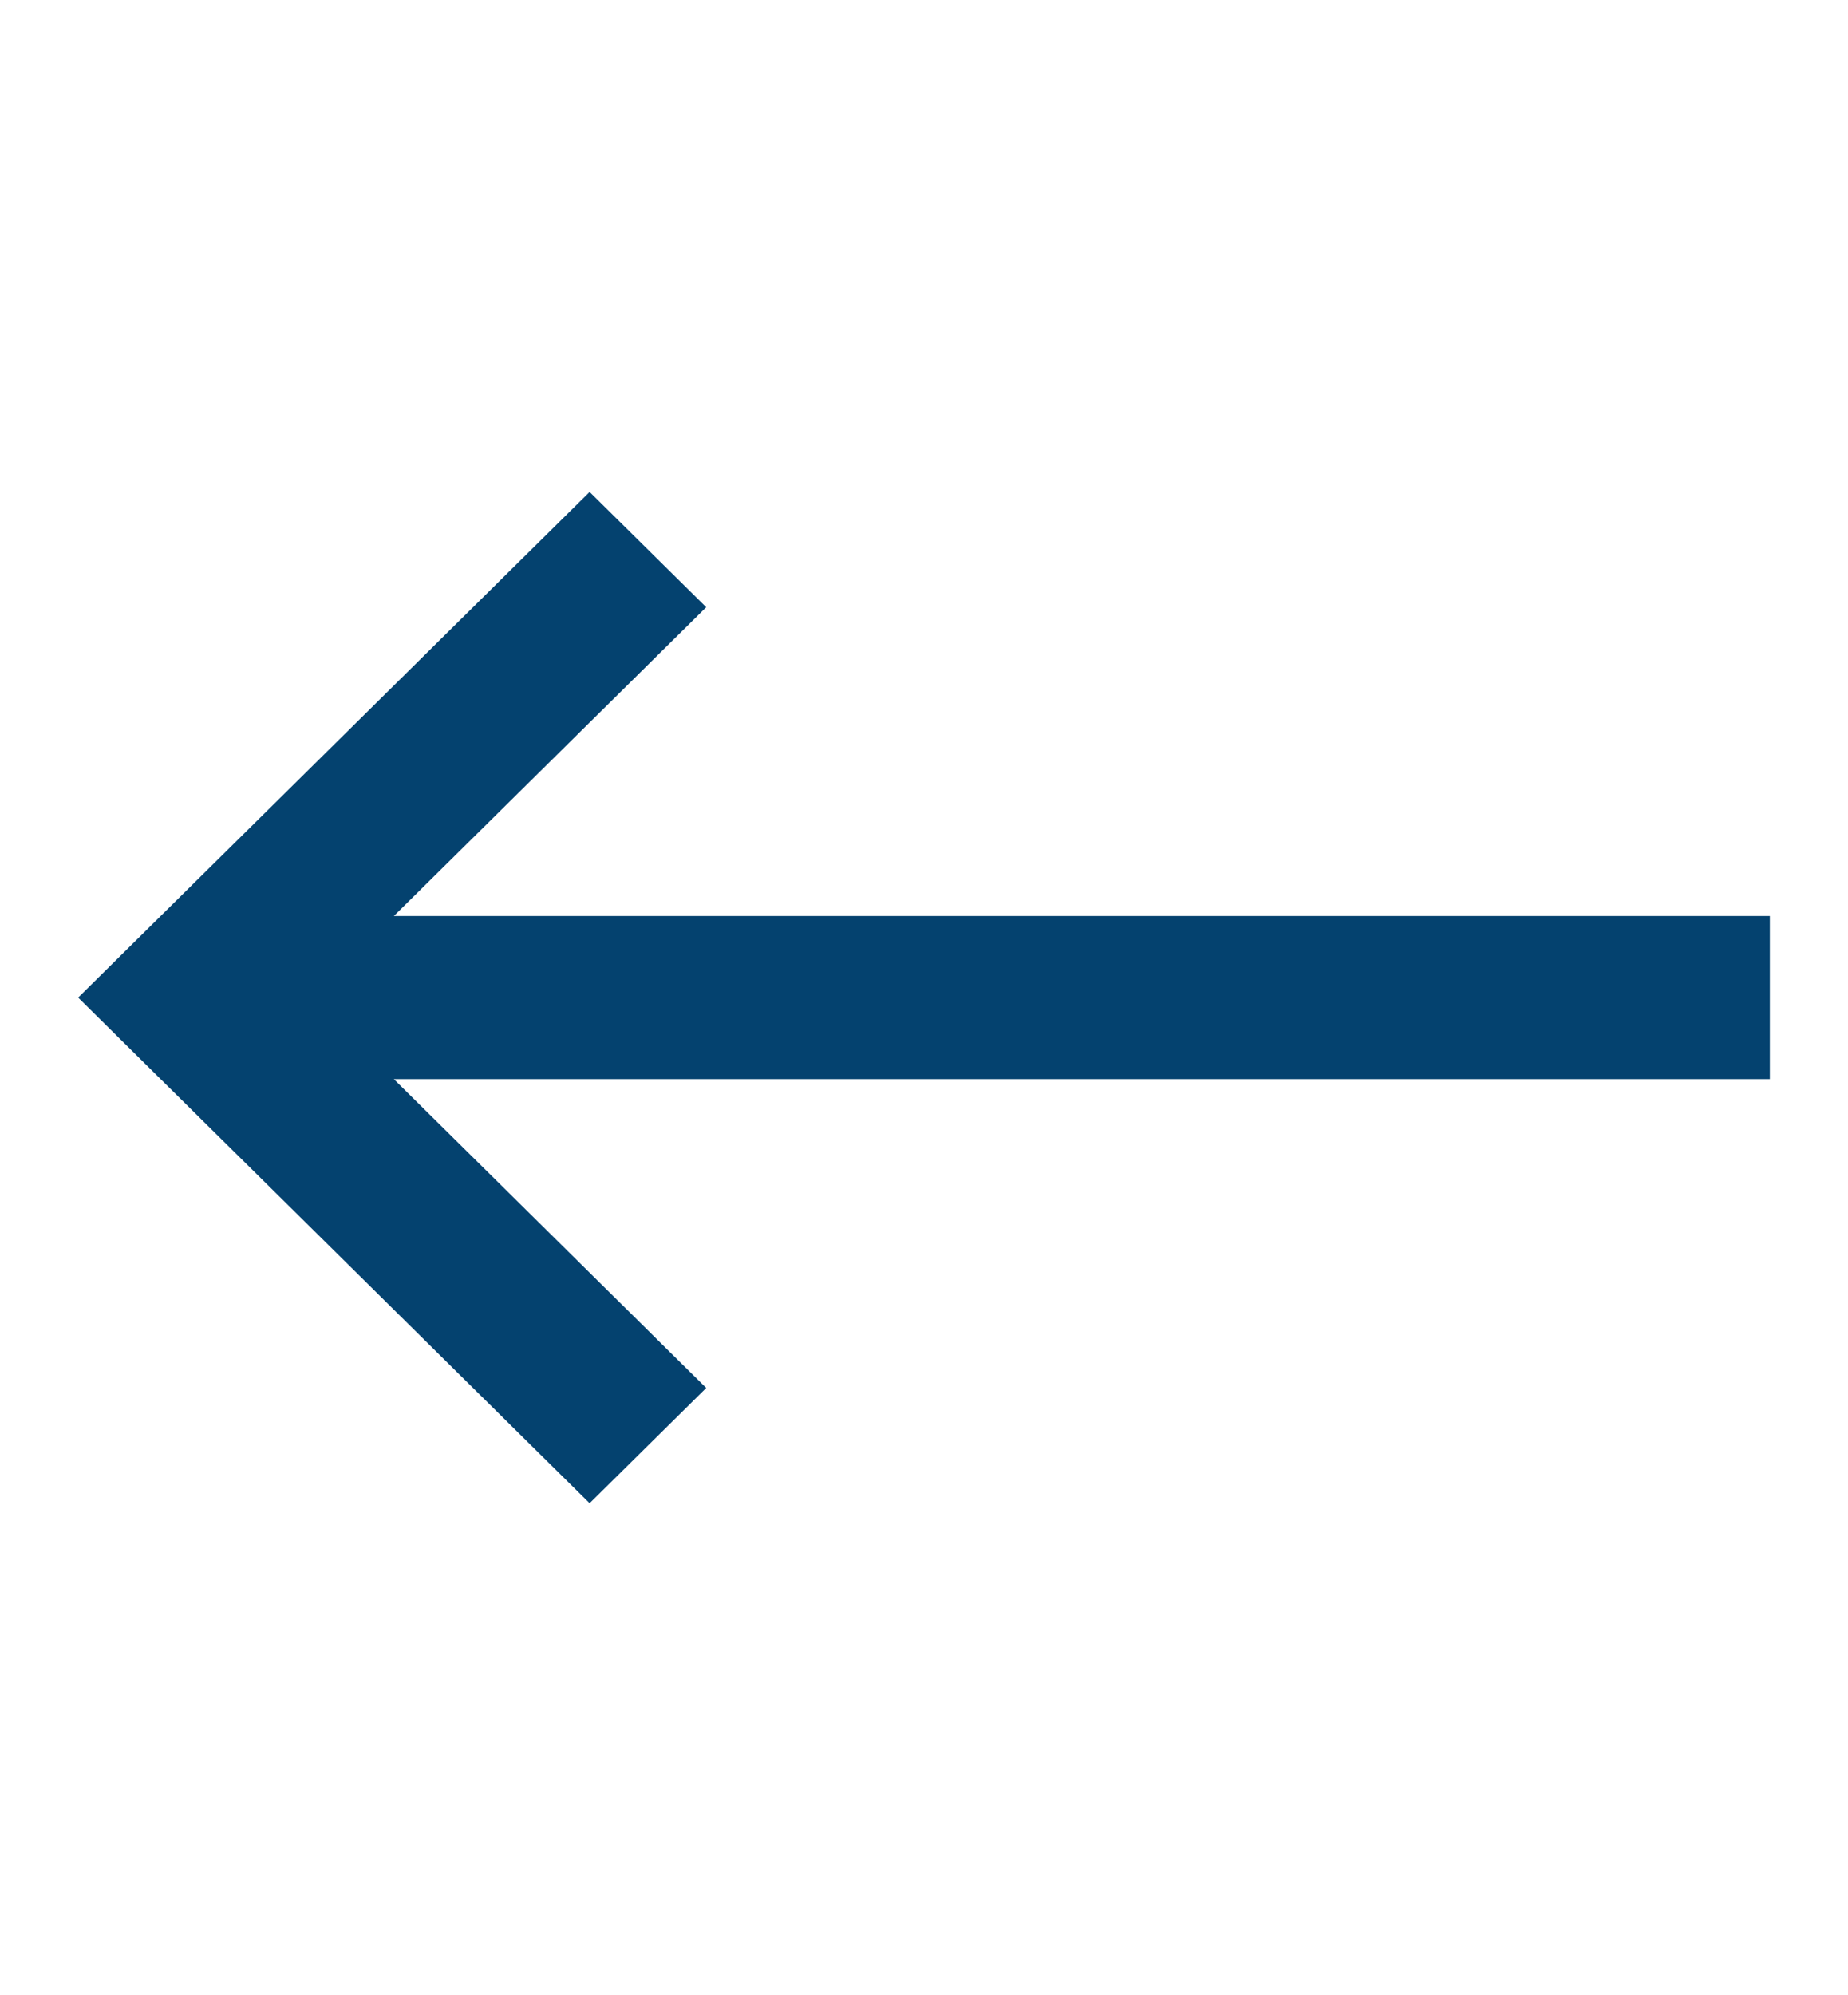 <svg id="Layer_1" data-name="Layer 1" xmlns="http://www.w3.org/2000/svg" viewBox="0 0 300 323.79"><defs><style>.cls-1{fill:#04426f;}</style></defs><title>left arrow</title><polygon class="cls-1" points="12.687 161.895 95.718 243.954 114.645 225.248 63.934 175.13 287.313 175.13 287.313 148.66 63.934 148.66 114.645 98.542 95.718 79.836 12.687 161.895"/></svg>